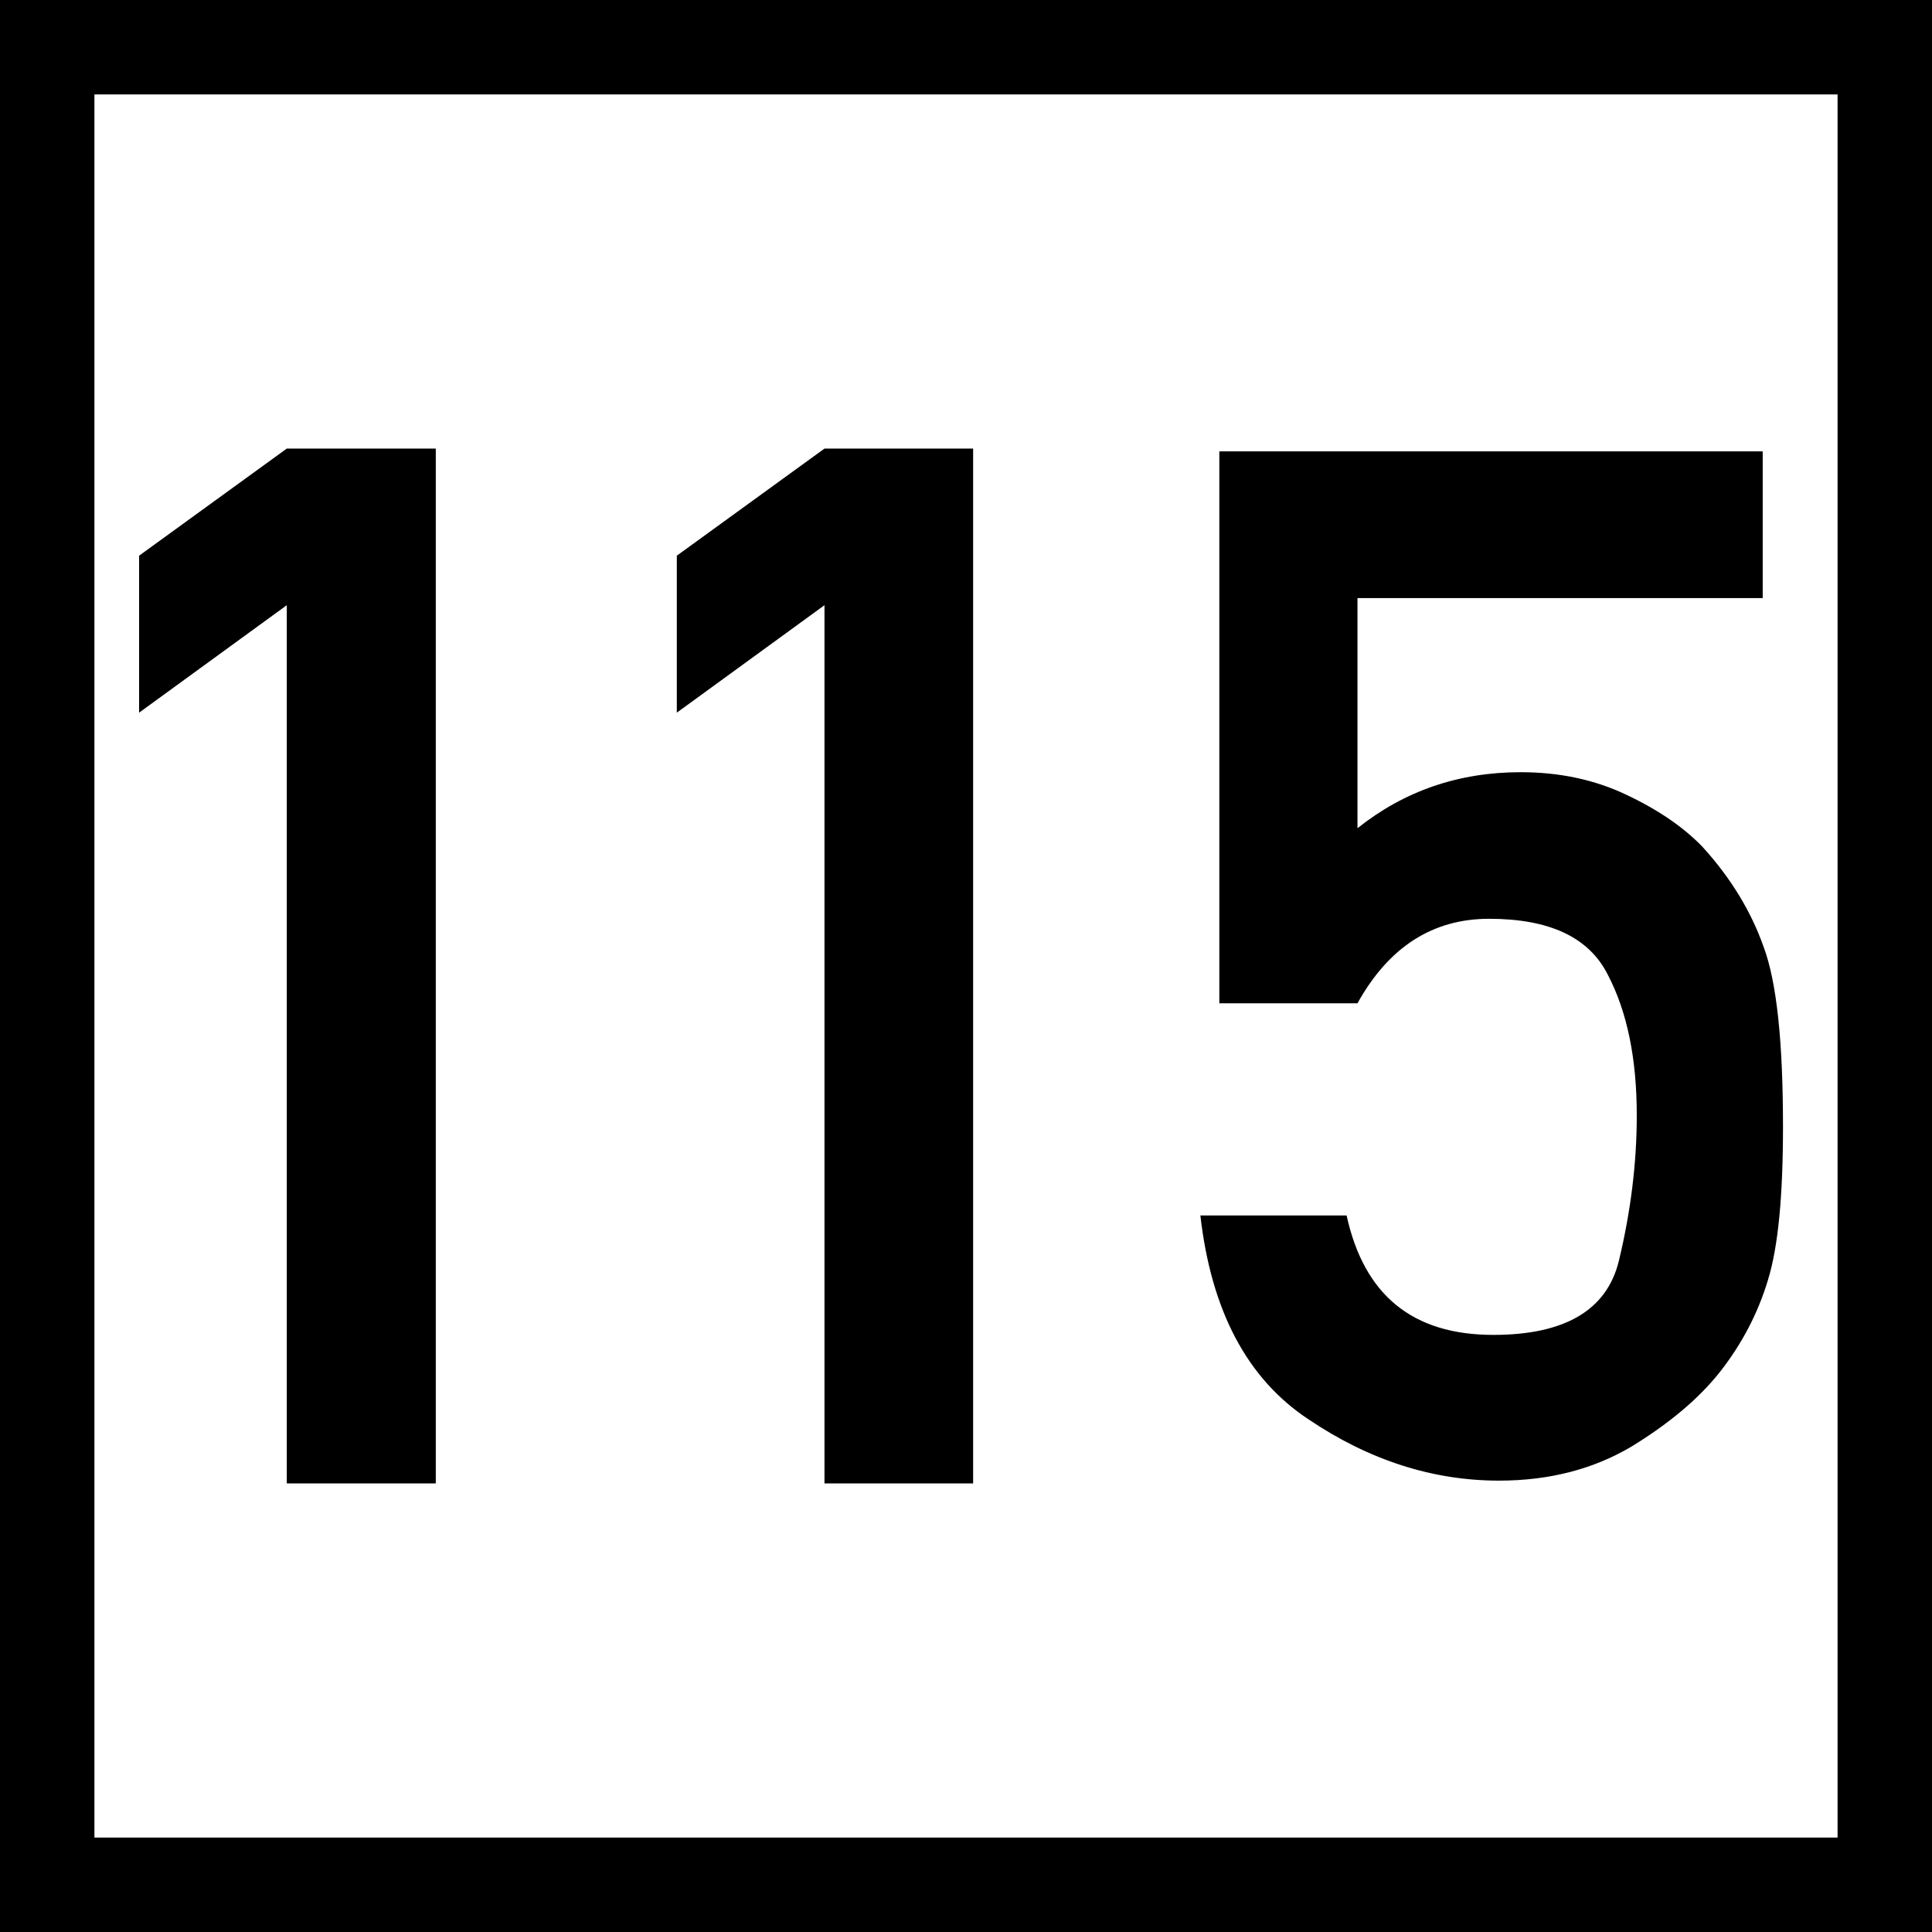 <?xml version="1.0" encoding="UTF-8"?>
<svg xmlns="http://www.w3.org/2000/svg" xmlns:xlink="http://www.w3.org/1999/xlink" width="16" height="16" viewBox="0 0 16 16">
<rect x="0" y="0" width="16" height="16" fill="#808080" stroke="none"/>
<path fill-rule="nonzero" fill="rgb(100%, 100%, 100%)" fill-opacity="1" stroke-width="0.782" stroke-linecap="round" stroke-linejoin="miter" stroke="rgb(0%, 0%, 0%)" stroke-opacity="1" stroke-miterlimit="4" d="M 0.391 0.391 L 15.609 0.391 L 15.609 15.609 L 0.391 15.609 Z M 0.391 0.391 "/>
<path fill-rule="nonzero" fill="rgb(0%, 0%, 0%)" fill-opacity="1" d="M 2.375 12.285 L 2.375 5.012 L 1.152 5.902 L 1.152 4.602 L 2.375 3.715 L 3.609 3.715 L 3.609 12.285 Z M 2.375 12.285 "/>
<path fill-rule="nonzero" fill="rgb(0%, 0%, 0%)" fill-opacity="1" d="M 6.828 12.285 L 6.828 5.012 L 5.605 5.902 L 5.605 4.602 L 6.828 3.715 L 8.059 3.715 L 8.059 12.285 Z M 6.828 12.285 "/>
<path fill-rule="nonzero" fill="rgb(0%, 0%, 0%)" fill-opacity="1" d="M 10.098 8.309 L 10.098 3.738 L 14.598 3.738 L 14.598 4.953 L 11.242 4.953 L 11.242 6.859 C 11.629 6.551 12.078 6.395 12.594 6.395 C 12.914 6.395 13.207 6.457 13.469 6.582 C 13.734 6.707 13.945 6.852 14.102 7.016 C 14.332 7.27 14.5 7.543 14.605 7.84 C 14.715 8.133 14.766 8.633 14.766 9.332 C 14.766 9.898 14.727 10.324 14.641 10.602 C 14.559 10.875 14.426 11.129 14.246 11.359 C 14.07 11.582 13.828 11.785 13.516 11.977 C 13.203 12.164 12.836 12.262 12.414 12.262 C 11.867 12.262 11.34 12.094 10.836 11.754 C 10.328 11.418 10.031 10.855 9.941 10.066 L 11.152 10.066 C 11.297 10.727 11.699 11.055 12.367 11.055 C 12.957 11.055 13.305 10.852 13.406 10.445 C 13.504 10.039 13.555 9.637 13.555 9.238 C 13.555 8.77 13.477 8.383 13.316 8.074 C 13.16 7.762 12.832 7.609 12.332 7.609 C 11.863 7.609 11.5 7.844 11.242 8.309 Z M 10.098 8.309 "/>
</svg>
